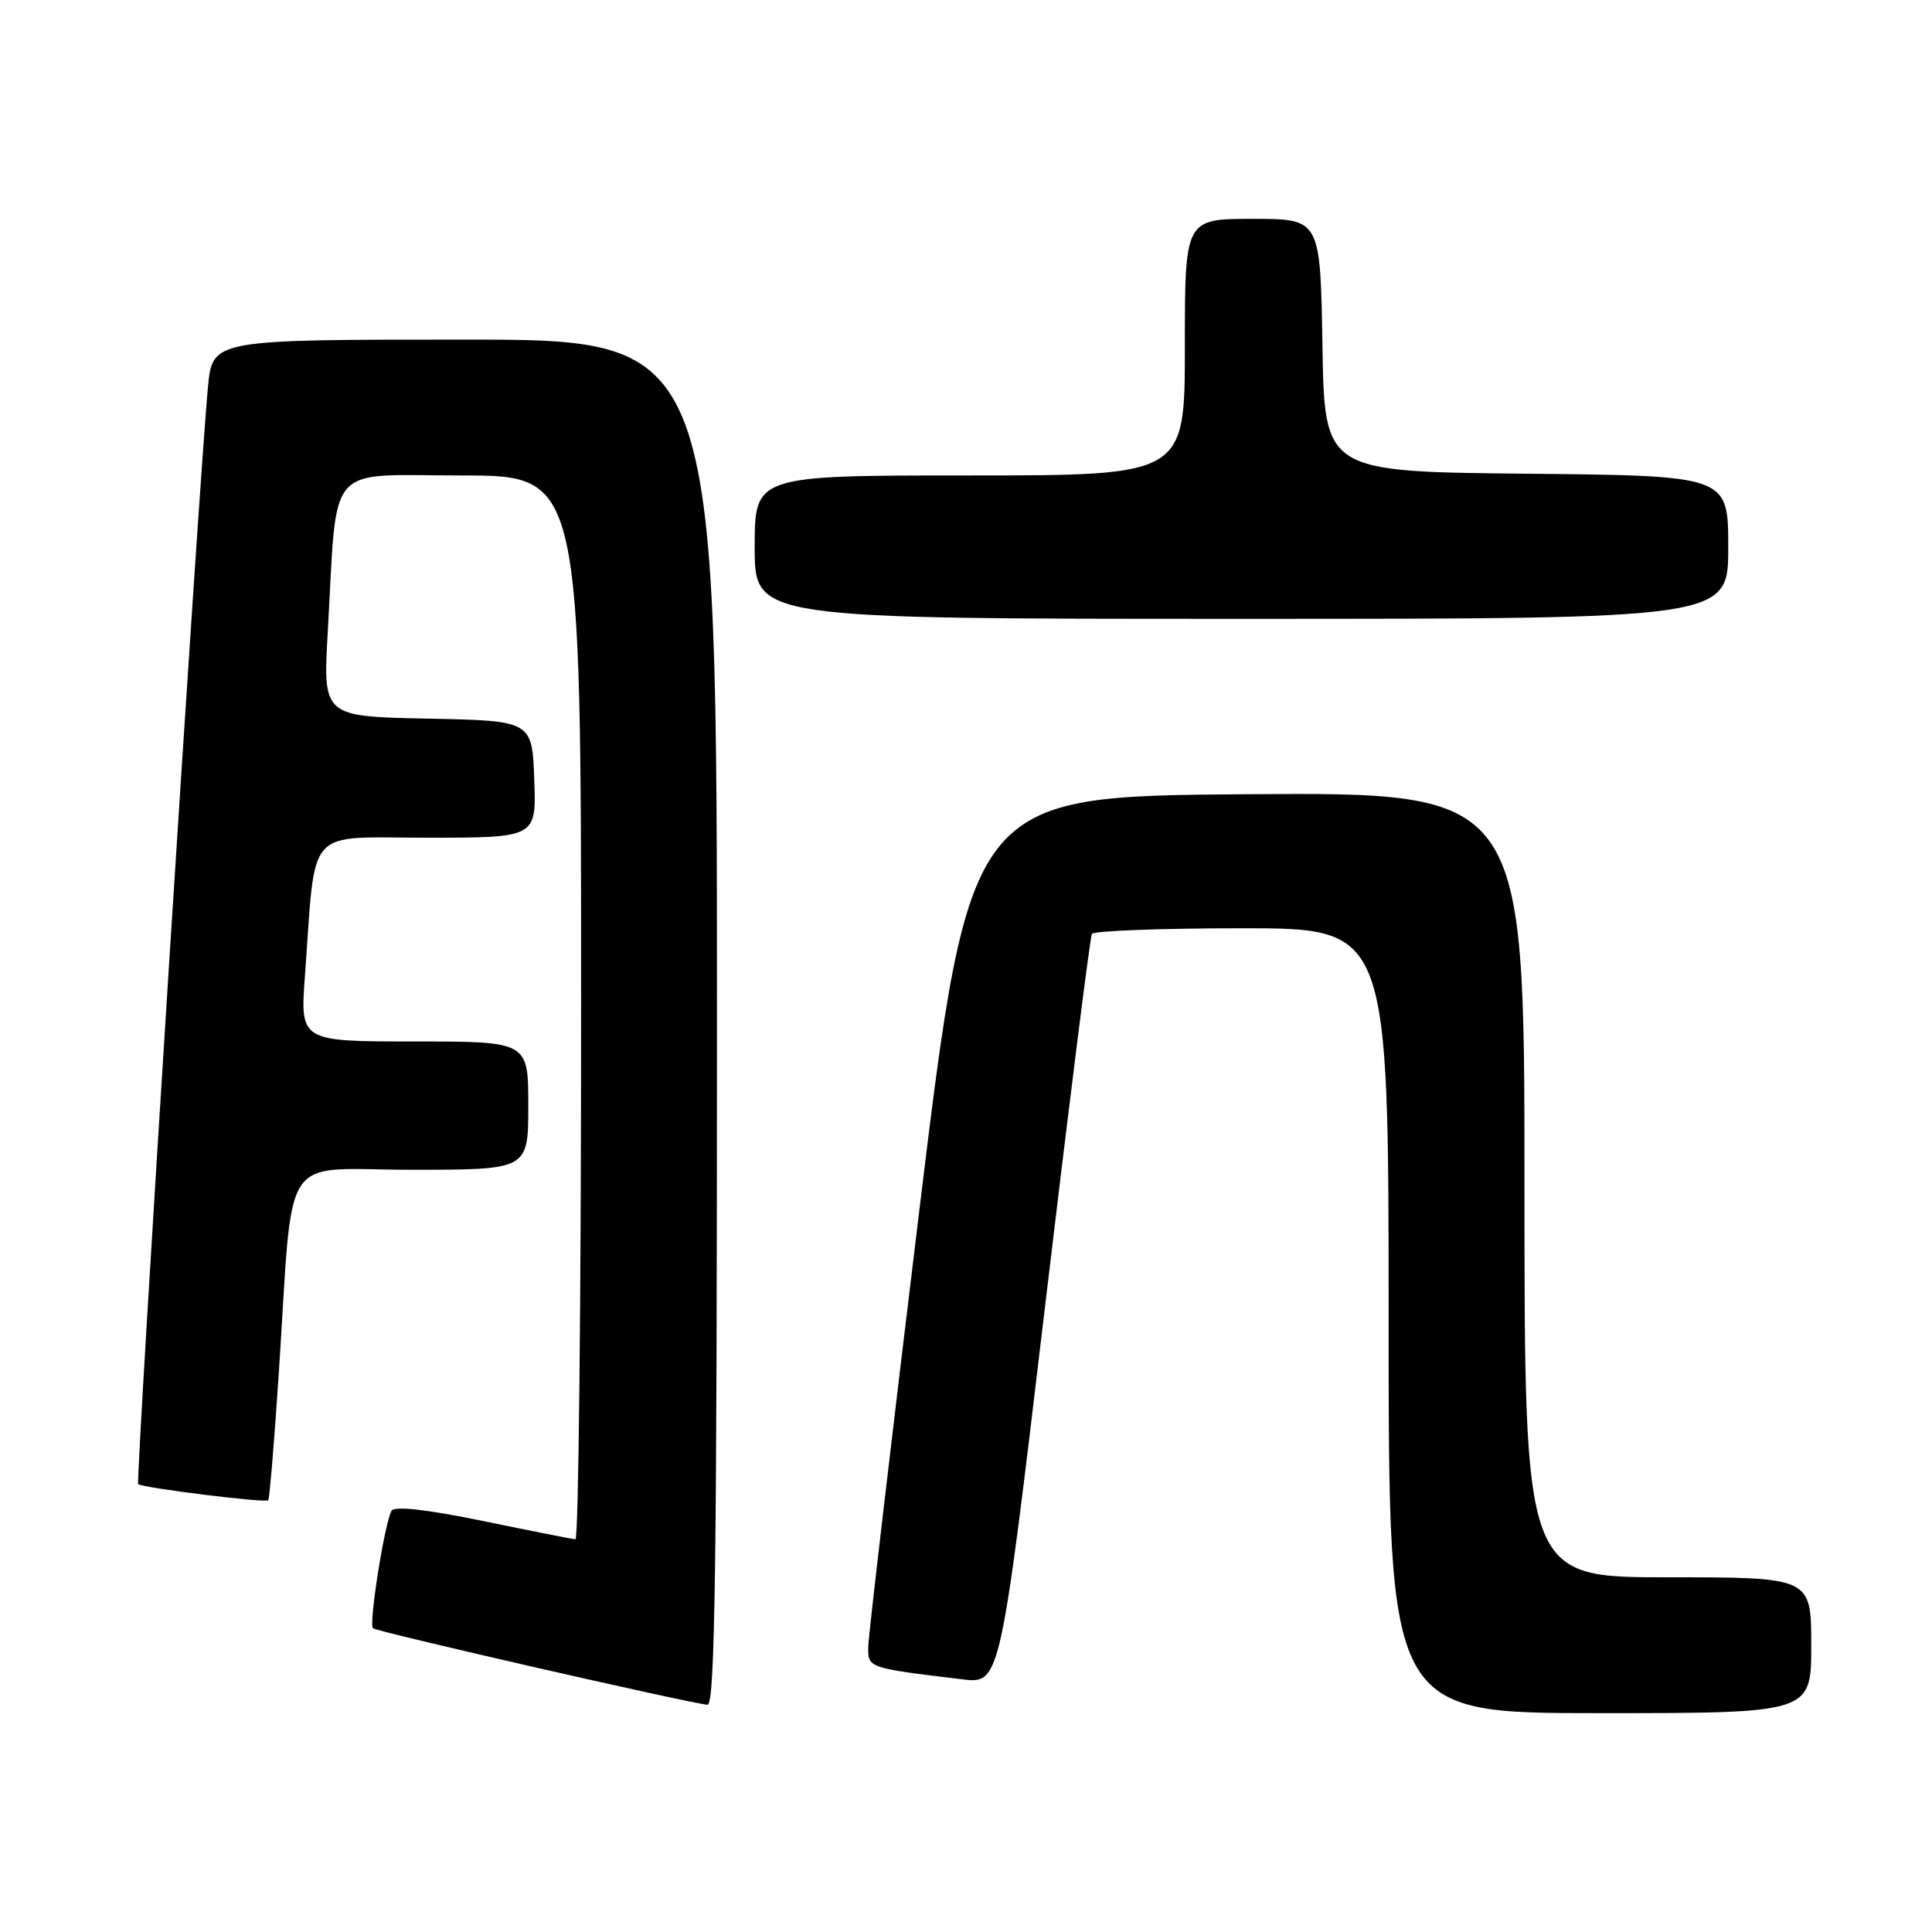 <?xml version="1.0" encoding="UTF-8" standalone="no"?>
<!DOCTYPE svg PUBLIC "-//W3C//DTD SVG 1.1//EN" "http://www.w3.org/Graphics/SVG/1.1/DTD/svg11.dtd" >
<svg xmlns="http://www.w3.org/2000/svg" xmlns:xlink="http://www.w3.org/1999/xlink" version="1.1" viewBox="0 0 256 256">
 <g >
 <path fill="currentColor"
d=" M 240.00 218.00 C 240.00 209.00 240.00 209.00 221.00 209.00 C 202.00 209.00 202.00 209.00 202.00 156.99 C 202.00 104.98 202.00 104.98 165.25 105.24 C 128.50 105.50 128.50 105.50 121.80 160.50 C 118.12 190.75 115.08 216.70 115.05 218.16 C 115.00 221.03 114.92 221.00 127.51 222.52 C 132.53 223.12 132.53 223.12 138.39 173.81 C 141.61 146.69 144.44 124.16 144.68 123.75 C 144.92 123.34 153.87 123.00 164.56 123.00 C 184.00 123.00 184.00 123.00 184.00 175.00 C 184.00 227.00 184.00 227.00 212.00 227.00 C 240.00 227.00 240.00 227.00 240.00 218.00 Z  M 95.00 135.50 C 95.00 45.00 95.00 45.00 61.58 45.00 C 28.16 45.00 28.16 45.00 27.56 51.25 C 26.41 63.13 17.95 196.28 18.31 196.65 C 18.81 197.14 35.16 199.18 35.54 198.79 C 35.71 198.62 36.34 191.07 36.94 181.99 C 38.93 151.79 36.83 155.00 54.57 155.00 C 70.00 155.00 70.00 155.00 70.00 146.50 C 70.00 138.00 70.00 138.00 54.88 138.00 C 39.76 138.00 39.76 138.00 40.41 129.25 C 41.88 109.19 40.28 111.00 56.64 111.00 C 71.08 111.00 71.08 111.00 70.79 103.25 C 70.50 95.50 70.50 95.50 56.64 95.22 C 42.79 94.94 42.79 94.94 43.43 83.72 C 44.73 60.90 42.94 63.00 61.09 63.00 C 77.00 63.00 77.00 63.00 77.00 133.50 C 77.00 172.28 76.66 203.98 76.25 203.96 C 75.84 203.94 70.33 202.85 64.01 201.54 C 56.56 200.01 52.29 199.53 51.89 200.18 C 50.99 201.64 48.84 215.18 49.42 215.75 C 49.88 216.21 91.16 225.65 93.75 225.89 C 94.74 225.98 95.00 207.29 95.00 135.50 Z  M 229.00 72.52 C 229.00 63.03 229.00 63.03 202.25 62.77 C 175.50 62.50 175.50 62.50 175.23 45.75 C 174.95 29.00 174.95 29.00 165.98 29.00 C 157.00 29.00 157.00 29.00 157.00 46.00 C 157.00 63.00 157.00 63.00 128.50 63.00 C 100.00 63.00 100.00 63.00 100.00 72.50 C 100.00 82.00 100.00 82.00 164.50 82.00 C 229.00 82.00 229.00 82.00 229.00 72.52 Z "/>
</g>
</svg>